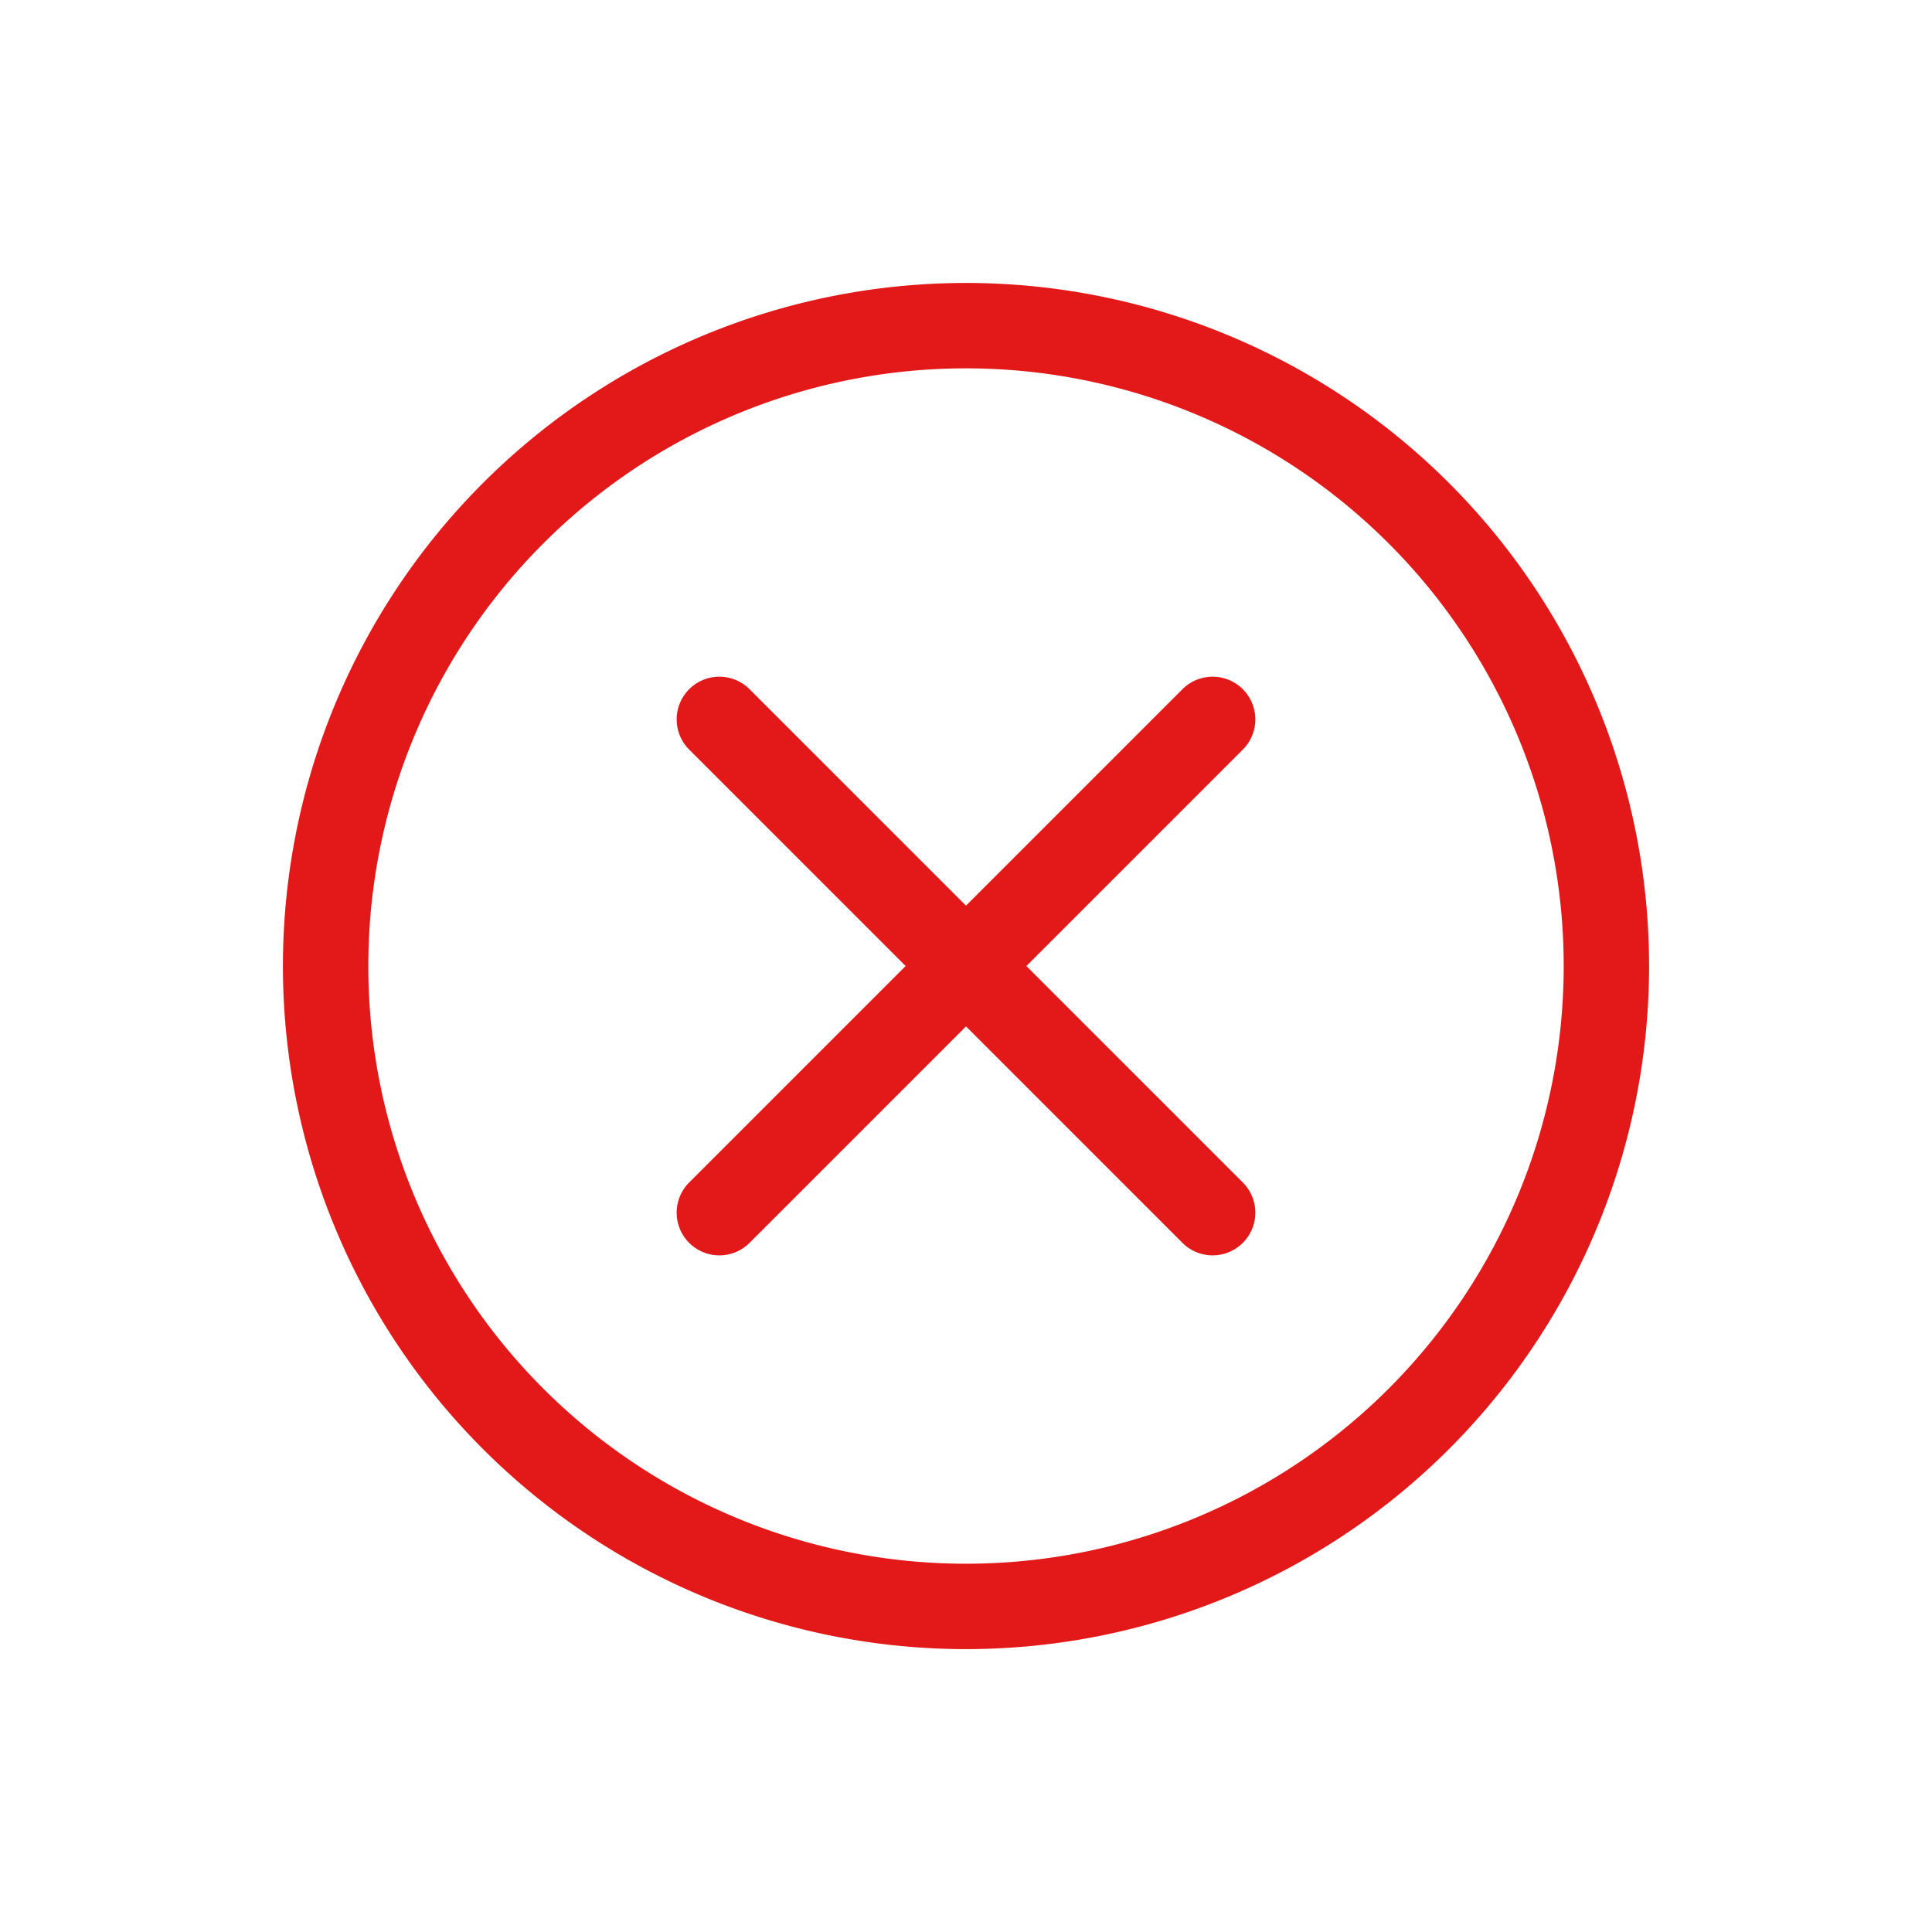<svg xmlns="http://www.w3.org/2000/svg" width="45.254" height="45.255" viewBox="0 0 45.254 45.255">
  <g id="plus-circle-line" transform="translate(22.627 -2.828) rotate(45)">
    <path id="Path_1981" data-name="Path 1981" d="M26.17,17H19V9.83a1,1,0,0,0-2,0V17H9.83a1,1,0,0,0,0,2H17v7.17a1,1,0,0,0,2,0V19h7.17a1,1,0,0,0,0-2Z" fill="#e31919"/>
    <path id="Path_1982" data-name="Path 1982" d="M18,2A16,16,0,1,0,34,18,16,16,0,0,0,18,2Zm0,30A14,14,0,1,1,32,18,14,14,0,0,1,18,32Z" fill="#e31919"/>
  </g>
</svg>
